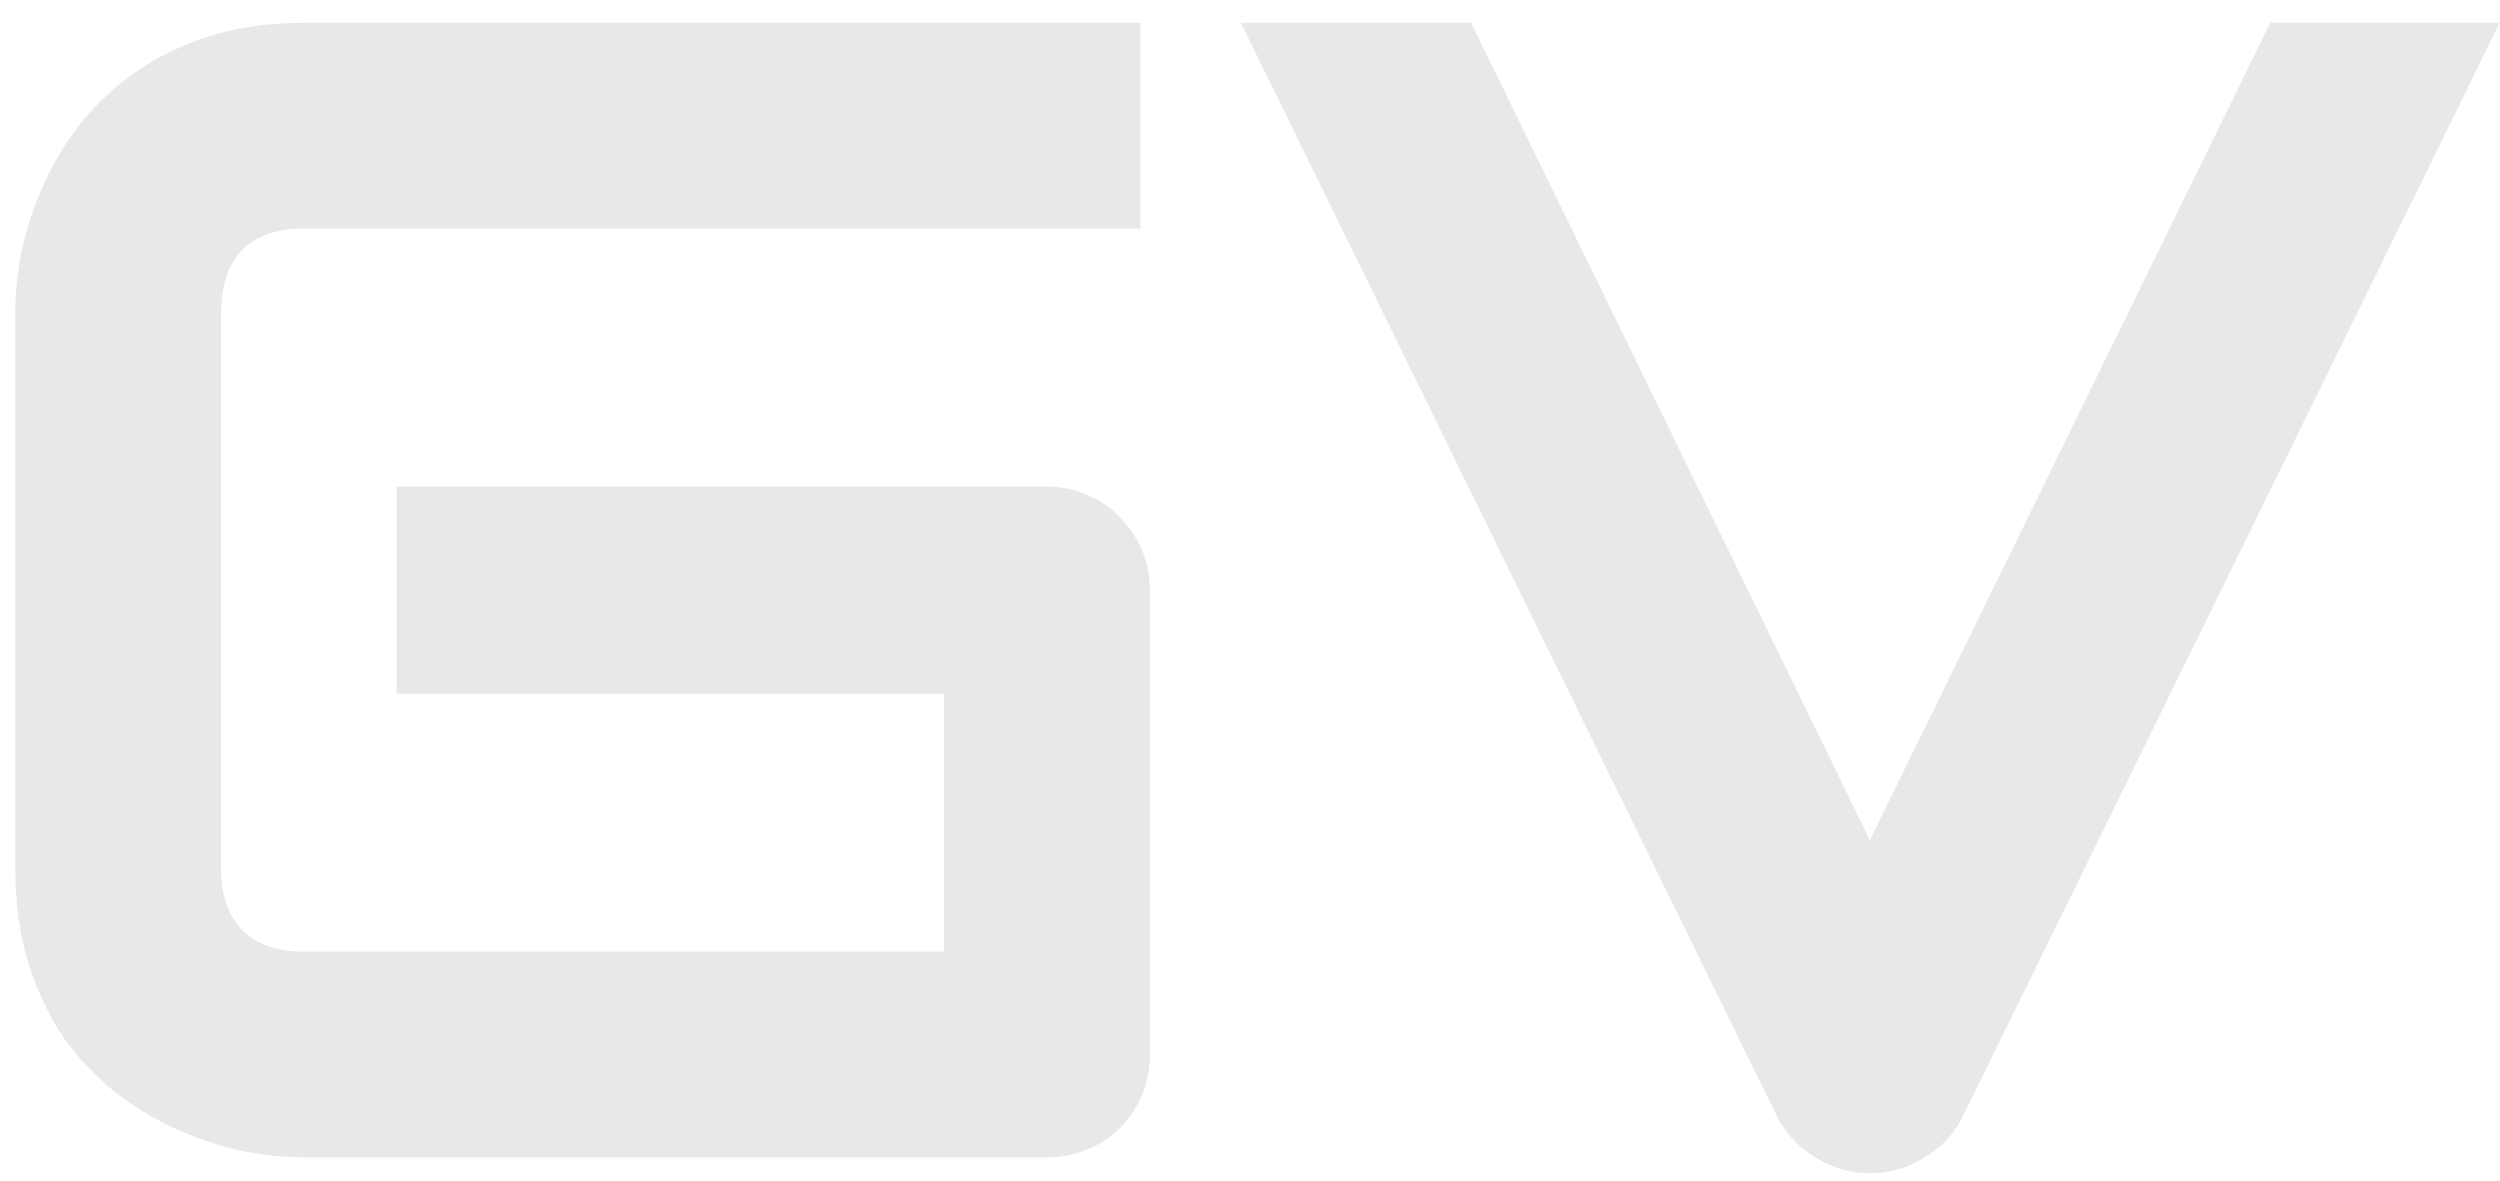 <svg width="108" height="51" viewBox="0 0 108 51" fill="none" xmlns="http://www.w3.org/2000/svg">
<path d="M49.676 45.523C49.676 46.16 49.562 46.753 49.334 47.3C49.106 47.847 48.787 48.325 48.377 48.735C47.99 49.123 47.523 49.43 46.976 49.658C46.429 49.886 45.836 50 45.198 50H13.138C12.317 50 11.429 49.909 10.472 49.727C9.537 49.522 8.603 49.214 7.669 48.804C6.757 48.394 5.88 47.87 5.037 47.231C4.194 46.571 3.442 45.785 2.781 44.873C2.143 43.939 1.631 42.868 1.243 41.66C0.856 40.43 0.662 39.051 0.662 37.524V13.462C0.662 12.642 0.753 11.764 0.936 10.83C1.141 9.873 1.448 8.939 1.858 8.027C2.269 7.093 2.804 6.204 3.465 5.361C4.126 4.518 4.912 3.778 5.823 3.14C6.757 2.479 7.828 1.955 9.036 1.567C10.244 1.18 11.611 0.986 13.138 0.986H49.266V9.873H13.138C11.976 9.873 11.087 10.181 10.472 10.796C9.856 11.411 9.549 12.323 9.549 13.53V37.524C9.549 38.664 9.856 39.552 10.472 40.19C11.11 40.806 11.998 41.113 13.138 41.113H40.789V29.971H17.137V21.016H45.198C45.836 21.016 46.429 21.141 46.976 21.392C47.523 21.619 47.99 21.939 48.377 22.349C48.787 22.759 49.106 23.237 49.334 23.784C49.562 24.308 49.676 24.878 49.676 25.493V45.523ZM107.986 0.986L84.778 48.257C84.414 48.986 83.867 49.567 83.138 50C82.431 50.456 81.645 50.684 80.779 50.684C79.936 50.684 79.15 50.456 78.421 50C77.715 49.567 77.168 48.986 76.78 48.257L53.606 0.986H63.553L80.779 36.294L98.074 0.986H107.986Z" fill="#E8E8E8"/>
</svg>
